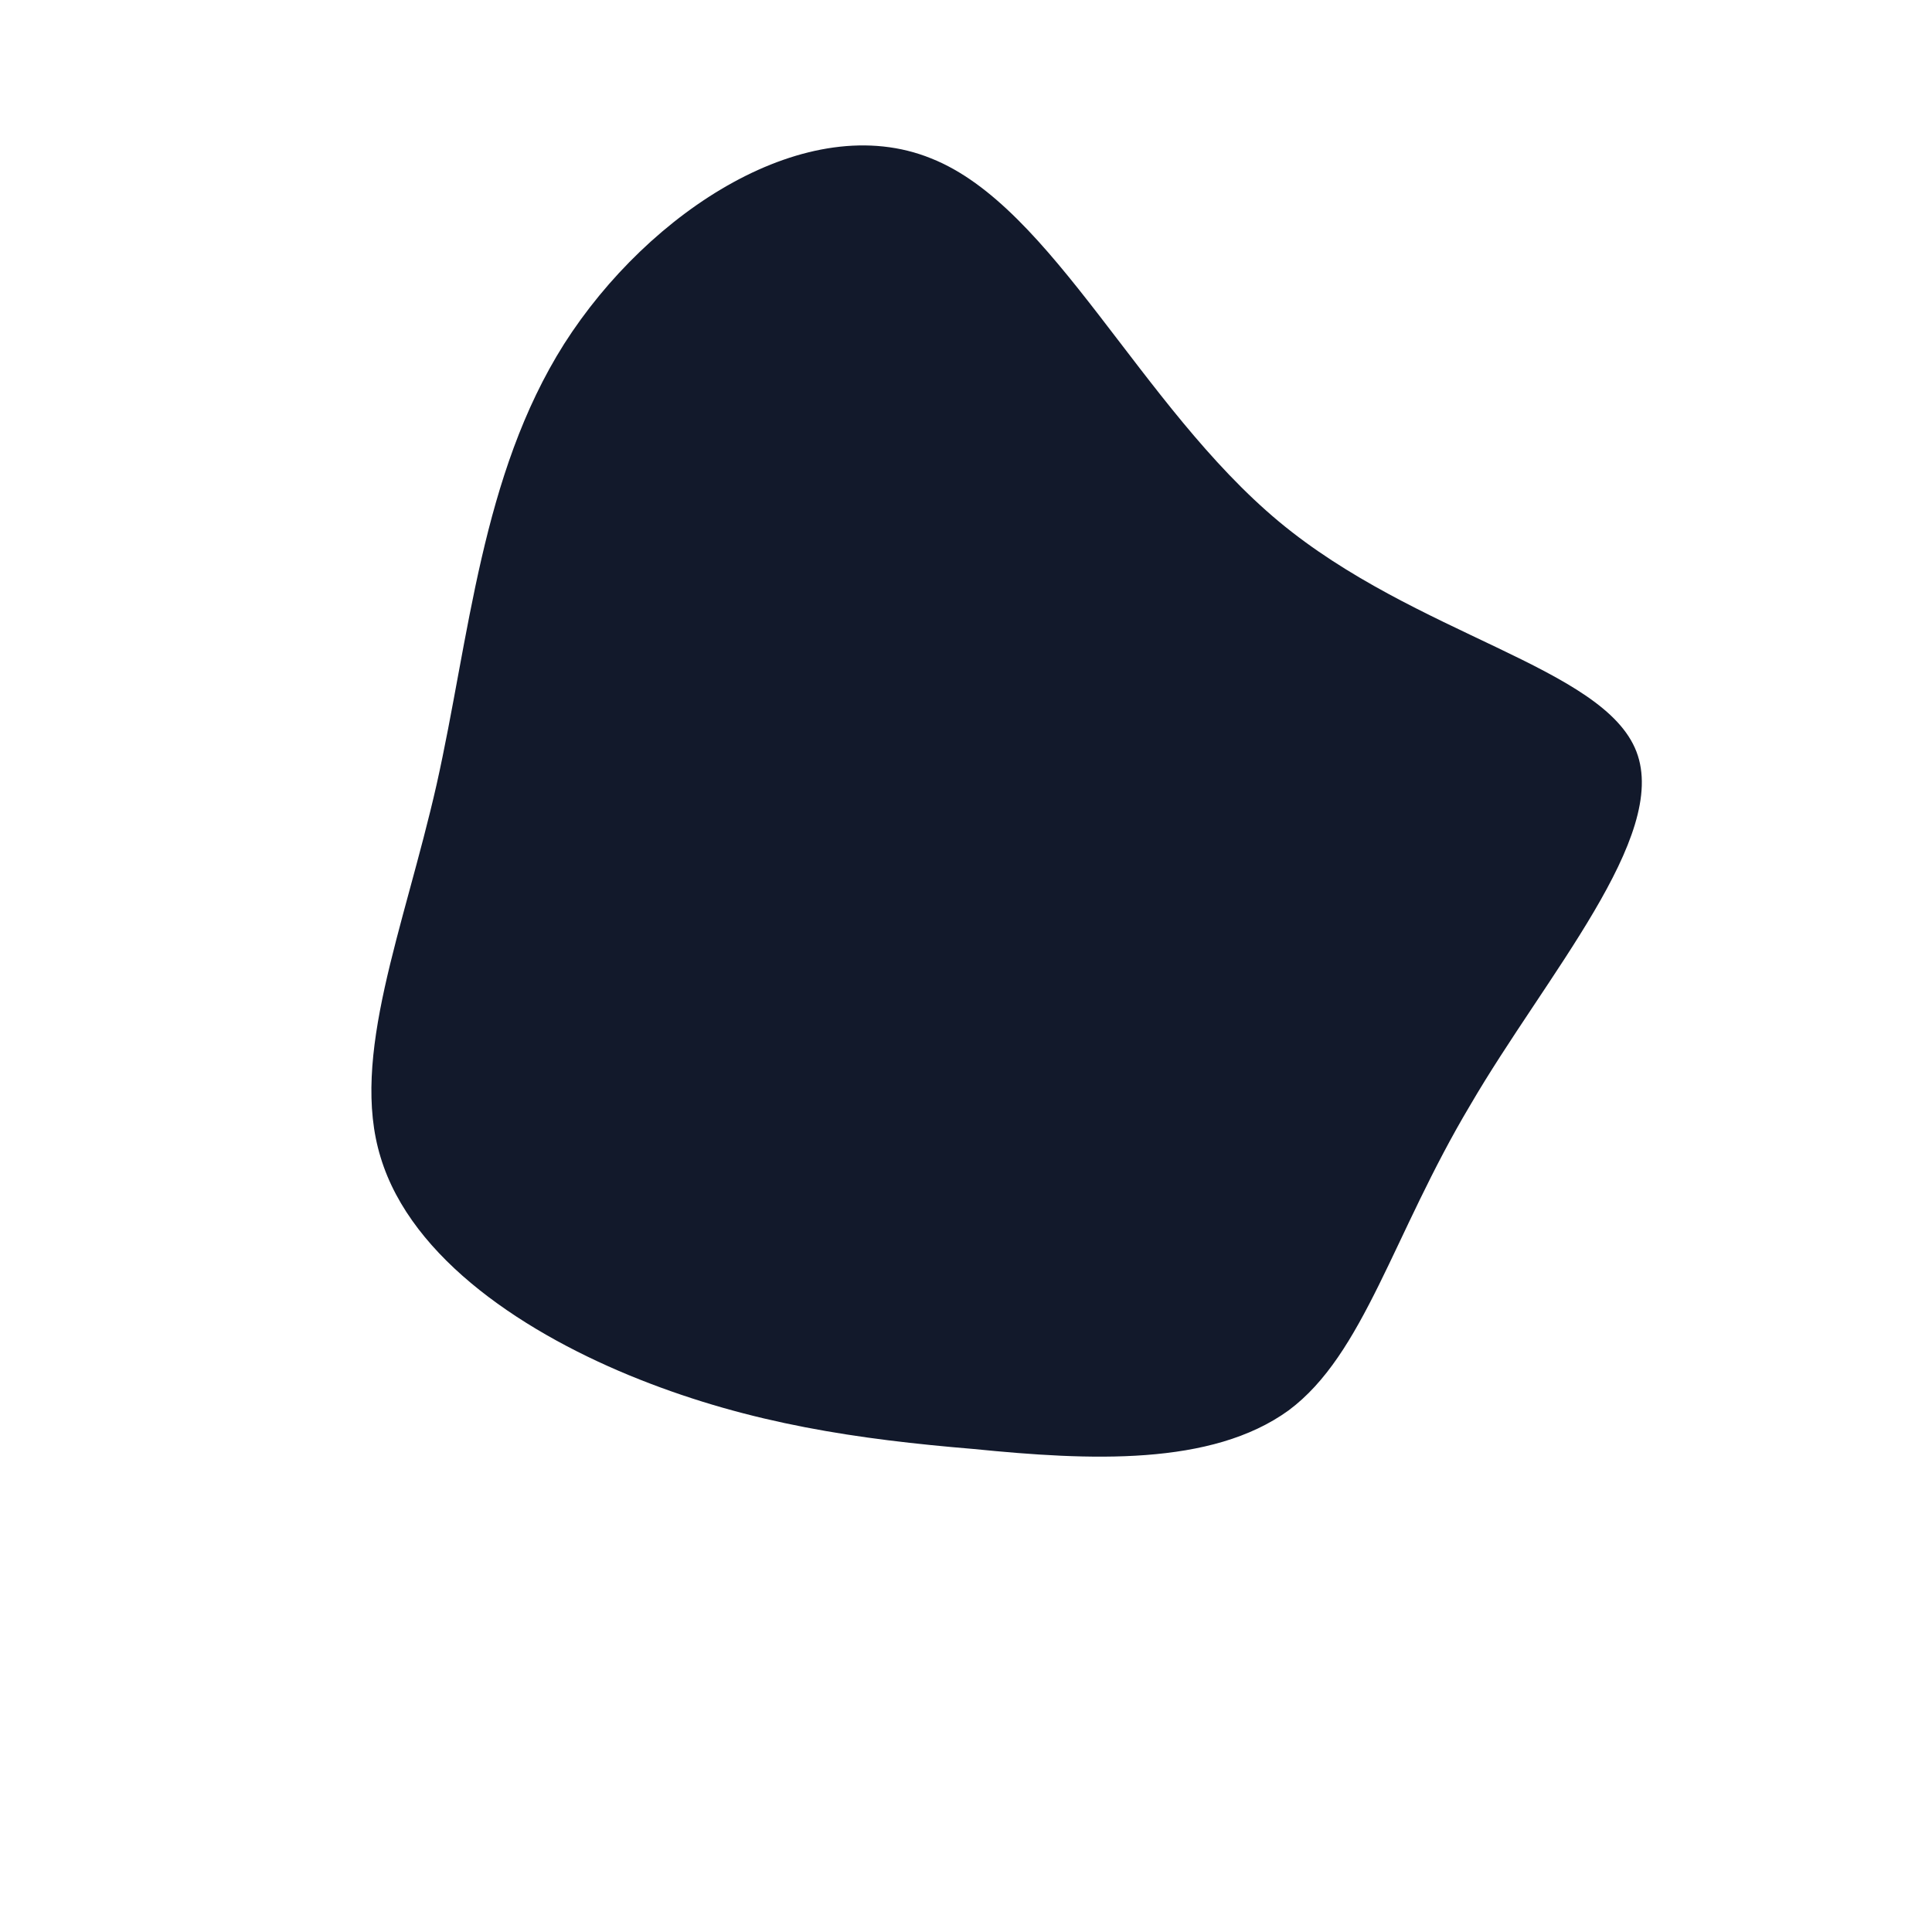 <!--?xml version="1.0" standalone="no"?-->
              <svg id="sw-js-blob-svg" viewBox="0 0 100 100" xmlns="http://www.w3.org/2000/svg" version="1.1">
                    <defs> 
                        <linearGradient id="sw-gradient" x1="0" x2="1" y1="1" y2="0">
                            <stop id="stop1" stop-color="rgba(18, 25, 43, 1)"  offset="0%"></stop>
                            <stop id="stop2" stop-color="rgba(18, 25, 43, 1)" offset="100%"></stop>
                        </linearGradient>
                    </defs>
                <path fill="url(#sw-gradient)" d="M16.2,-23C23.3,-17.1,33,-15.5,34.7,-11.1C36.4,-6.7,30,0.5,26.1,7.2C22.1,13.9,20.6,20.1,16.7,23C12.7,25.9,6.4,25.6,0.4,25C-5.6,24.5,-11.1,23.7,-16.9,21.4C-22.7,19.1,-28.7,15.2,-30.3,9.9C-31.9,4.7,-29.1,-1.9,-27.4,-9.4C-25.7,-17,-25.1,-25.4,-20.8,-32.2C-16.4,-39.1,-8.2,-44.4,-1.8,-41.8C4.5,-39.3,9,-29,16.2,-23Z" width="100%" height="100%" transform="translate(50 50)" stroke-width="0" style="transition: all 0.3s ease 0s;" stroke="url(#sw-gradient)"></path>
              </svg>